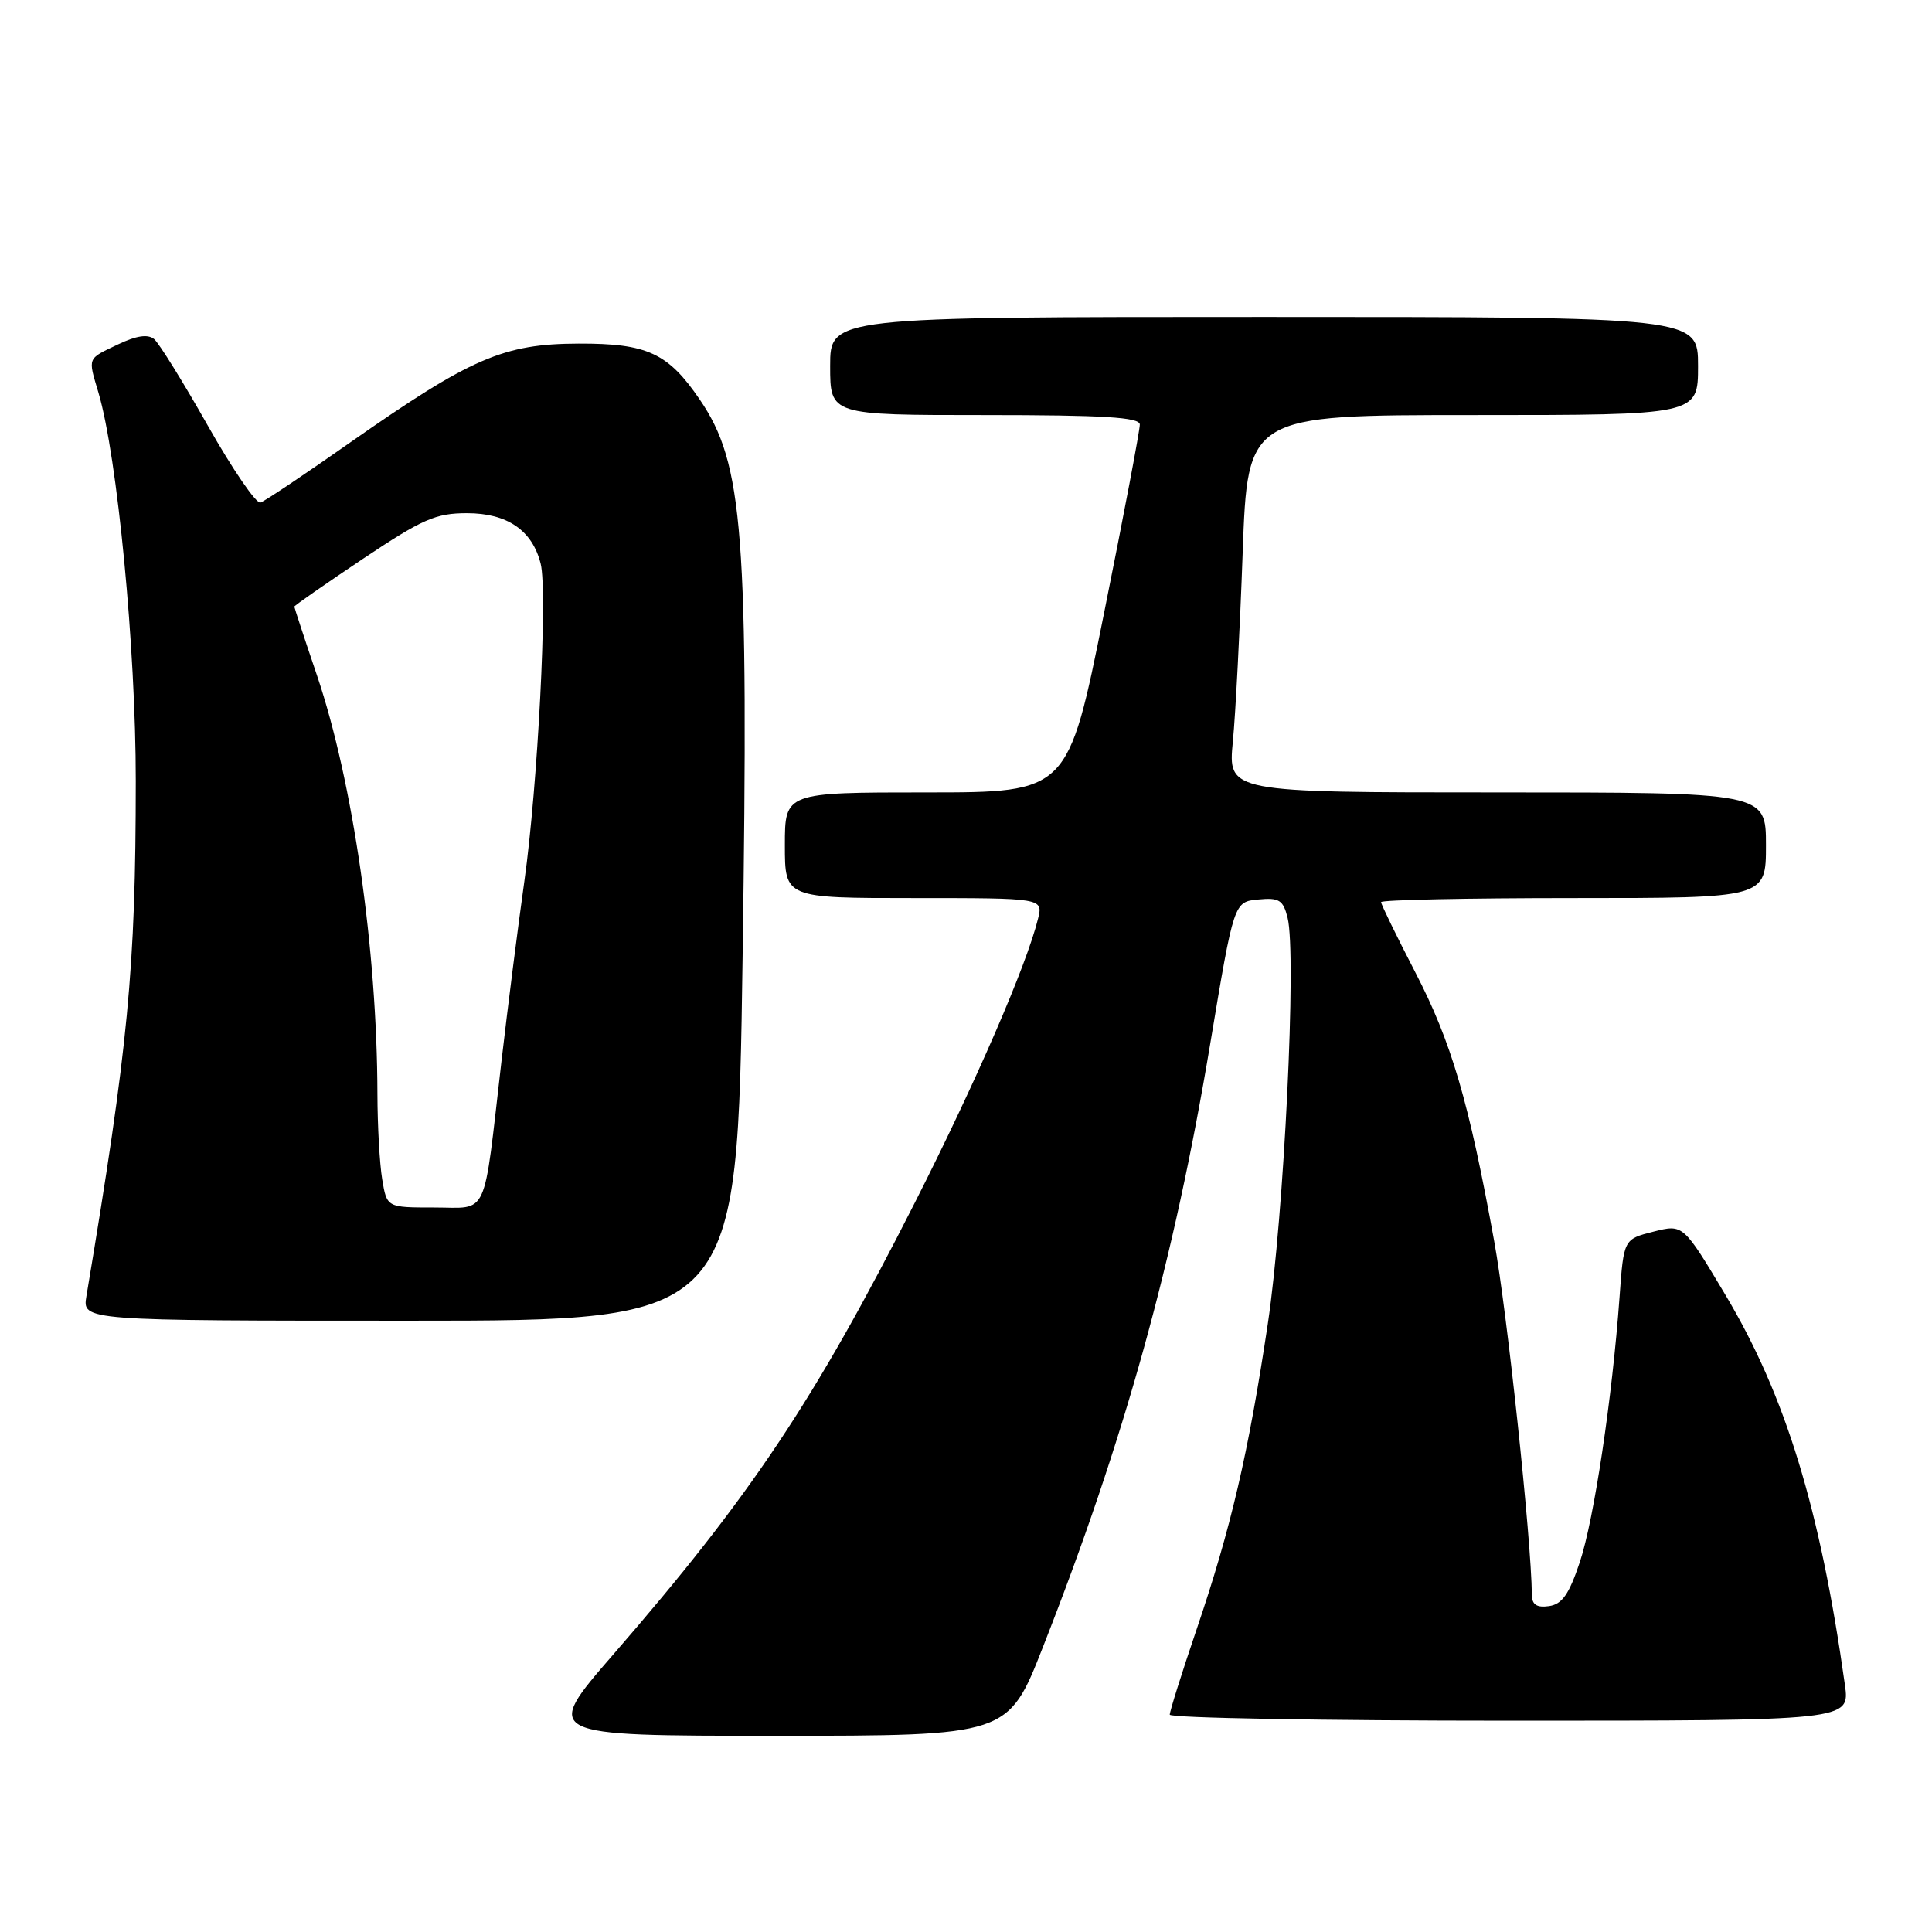 <?xml version="1.0" encoding="UTF-8" standalone="no"?>
<!DOCTYPE svg PUBLIC "-//W3C//DTD SVG 1.1//EN" "http://www.w3.org/Graphics/SVG/1.1/DTD/svg11.dtd" >
<svg xmlns="http://www.w3.org/2000/svg" xmlns:xlink="http://www.w3.org/1999/xlink" version="1.1" viewBox="0 0 256 256">
 <g >
 <path fill="currentColor"
d=" M 138.19 218.25 C 149.01 190.72 155.57 167.08 160.37 138.25 C 163.50 119.50 163.50 119.50 166.72 119.19 C 169.49 118.92 170.02 119.25 170.61 121.60 C 171.83 126.45 170.14 161.06 167.99 175.42 C 165.41 192.62 163.12 202.47 158.54 215.95 C 156.59 221.69 155.00 226.75 155.00 227.20 C 155.00 227.64 175.28 228.00 200.06 228.00 C 245.12 228.00 245.12 228.00 244.46 223.25 C 241.18 199.91 236.60 184.95 228.65 171.62 C 223.03 162.20 223.03 162.20 219.09 163.20 C 215.15 164.20 215.15 164.20 214.60 171.85 C 213.63 185.27 211.22 201.33 209.33 207.00 C 207.91 211.25 206.99 212.57 205.25 212.82 C 203.63 213.05 202.99 212.63 202.98 211.32 C 202.90 203.84 199.71 173.92 197.99 164.47 C 194.62 145.91 192.32 138.07 187.51 128.79 C 185.03 124.00 183.00 119.83 183.00 119.54 C 183.00 119.24 194.47 119.00 208.50 119.00 C 234.00 119.00 234.00 119.00 234.00 112.00 C 234.00 105.00 234.00 105.00 198.36 105.00 C 162.71 105.00 162.71 105.00 163.36 98.25 C 163.72 94.54 164.30 83.29 164.66 73.25 C 165.32 55.00 165.32 55.00 195.16 55.00 C 225.00 55.00 225.00 55.00 225.00 48.50 C 225.00 42.00 225.00 42.00 167.50 42.00 C 110.00 42.00 110.00 42.00 110.00 48.50 C 110.00 55.00 110.00 55.00 130.50 55.00 C 146.22 55.00 151.01 55.29 151.03 56.25 C 151.05 56.94 148.92 68.19 146.29 81.25 C 141.52 105.00 141.52 105.00 122.76 105.00 C 104.00 105.00 104.00 105.00 104.00 112.00 C 104.00 119.00 104.00 119.00 121.11 119.00 C 138.22 119.00 138.22 119.00 137.54 121.75 C 136.03 127.90 129.29 143.45 121.23 159.34 C 107.93 185.58 99.48 198.24 81.26 219.23 C 71.91 230.00 71.91 230.00 102.74 230.00 C 133.58 230.00 133.58 230.00 138.19 218.25 Z  M 98.40 126.75 C 99.21 70.53 98.51 61.45 92.74 52.97 C 88.52 46.77 85.77 45.50 76.67 45.53 C 66.71 45.56 62.44 47.41 46.43 58.61 C 40.45 62.81 35.09 66.40 34.52 66.59 C 33.96 66.79 30.83 62.22 27.56 56.44 C 24.29 50.66 21.08 45.48 20.42 44.93 C 19.59 44.25 18.07 44.47 15.61 45.65 C 11.53 47.59 11.64 47.31 13.04 52.01 C 15.55 60.49 18.00 85.94 17.99 103.50 C 17.98 128.41 17.00 138.59 11.45 171.75 C 10.91 175.00 10.91 175.00 54.31 175.00 C 97.71 175.00 97.71 175.00 98.40 126.75 Z  M 50.64 156.25 C 50.30 154.19 50.02 149.12 50.01 145.00 C 49.97 125.79 46.77 103.62 42.01 89.52 C 40.35 84.63 39.00 80.51 39.00 80.38 C 39.00 80.24 43.08 77.40 48.07 74.06 C 55.98 68.77 57.73 68.00 61.88 68.00 C 67.22 68.00 70.53 70.27 71.64 74.69 C 72.58 78.44 71.26 104.11 69.48 116.77 C 68.65 122.67 67.29 133.35 66.46 140.50 C 63.99 161.83 64.84 160.00 57.52 160.00 C 51.26 160.00 51.26 160.00 50.64 156.25 Z "/>
</g>
</svg>